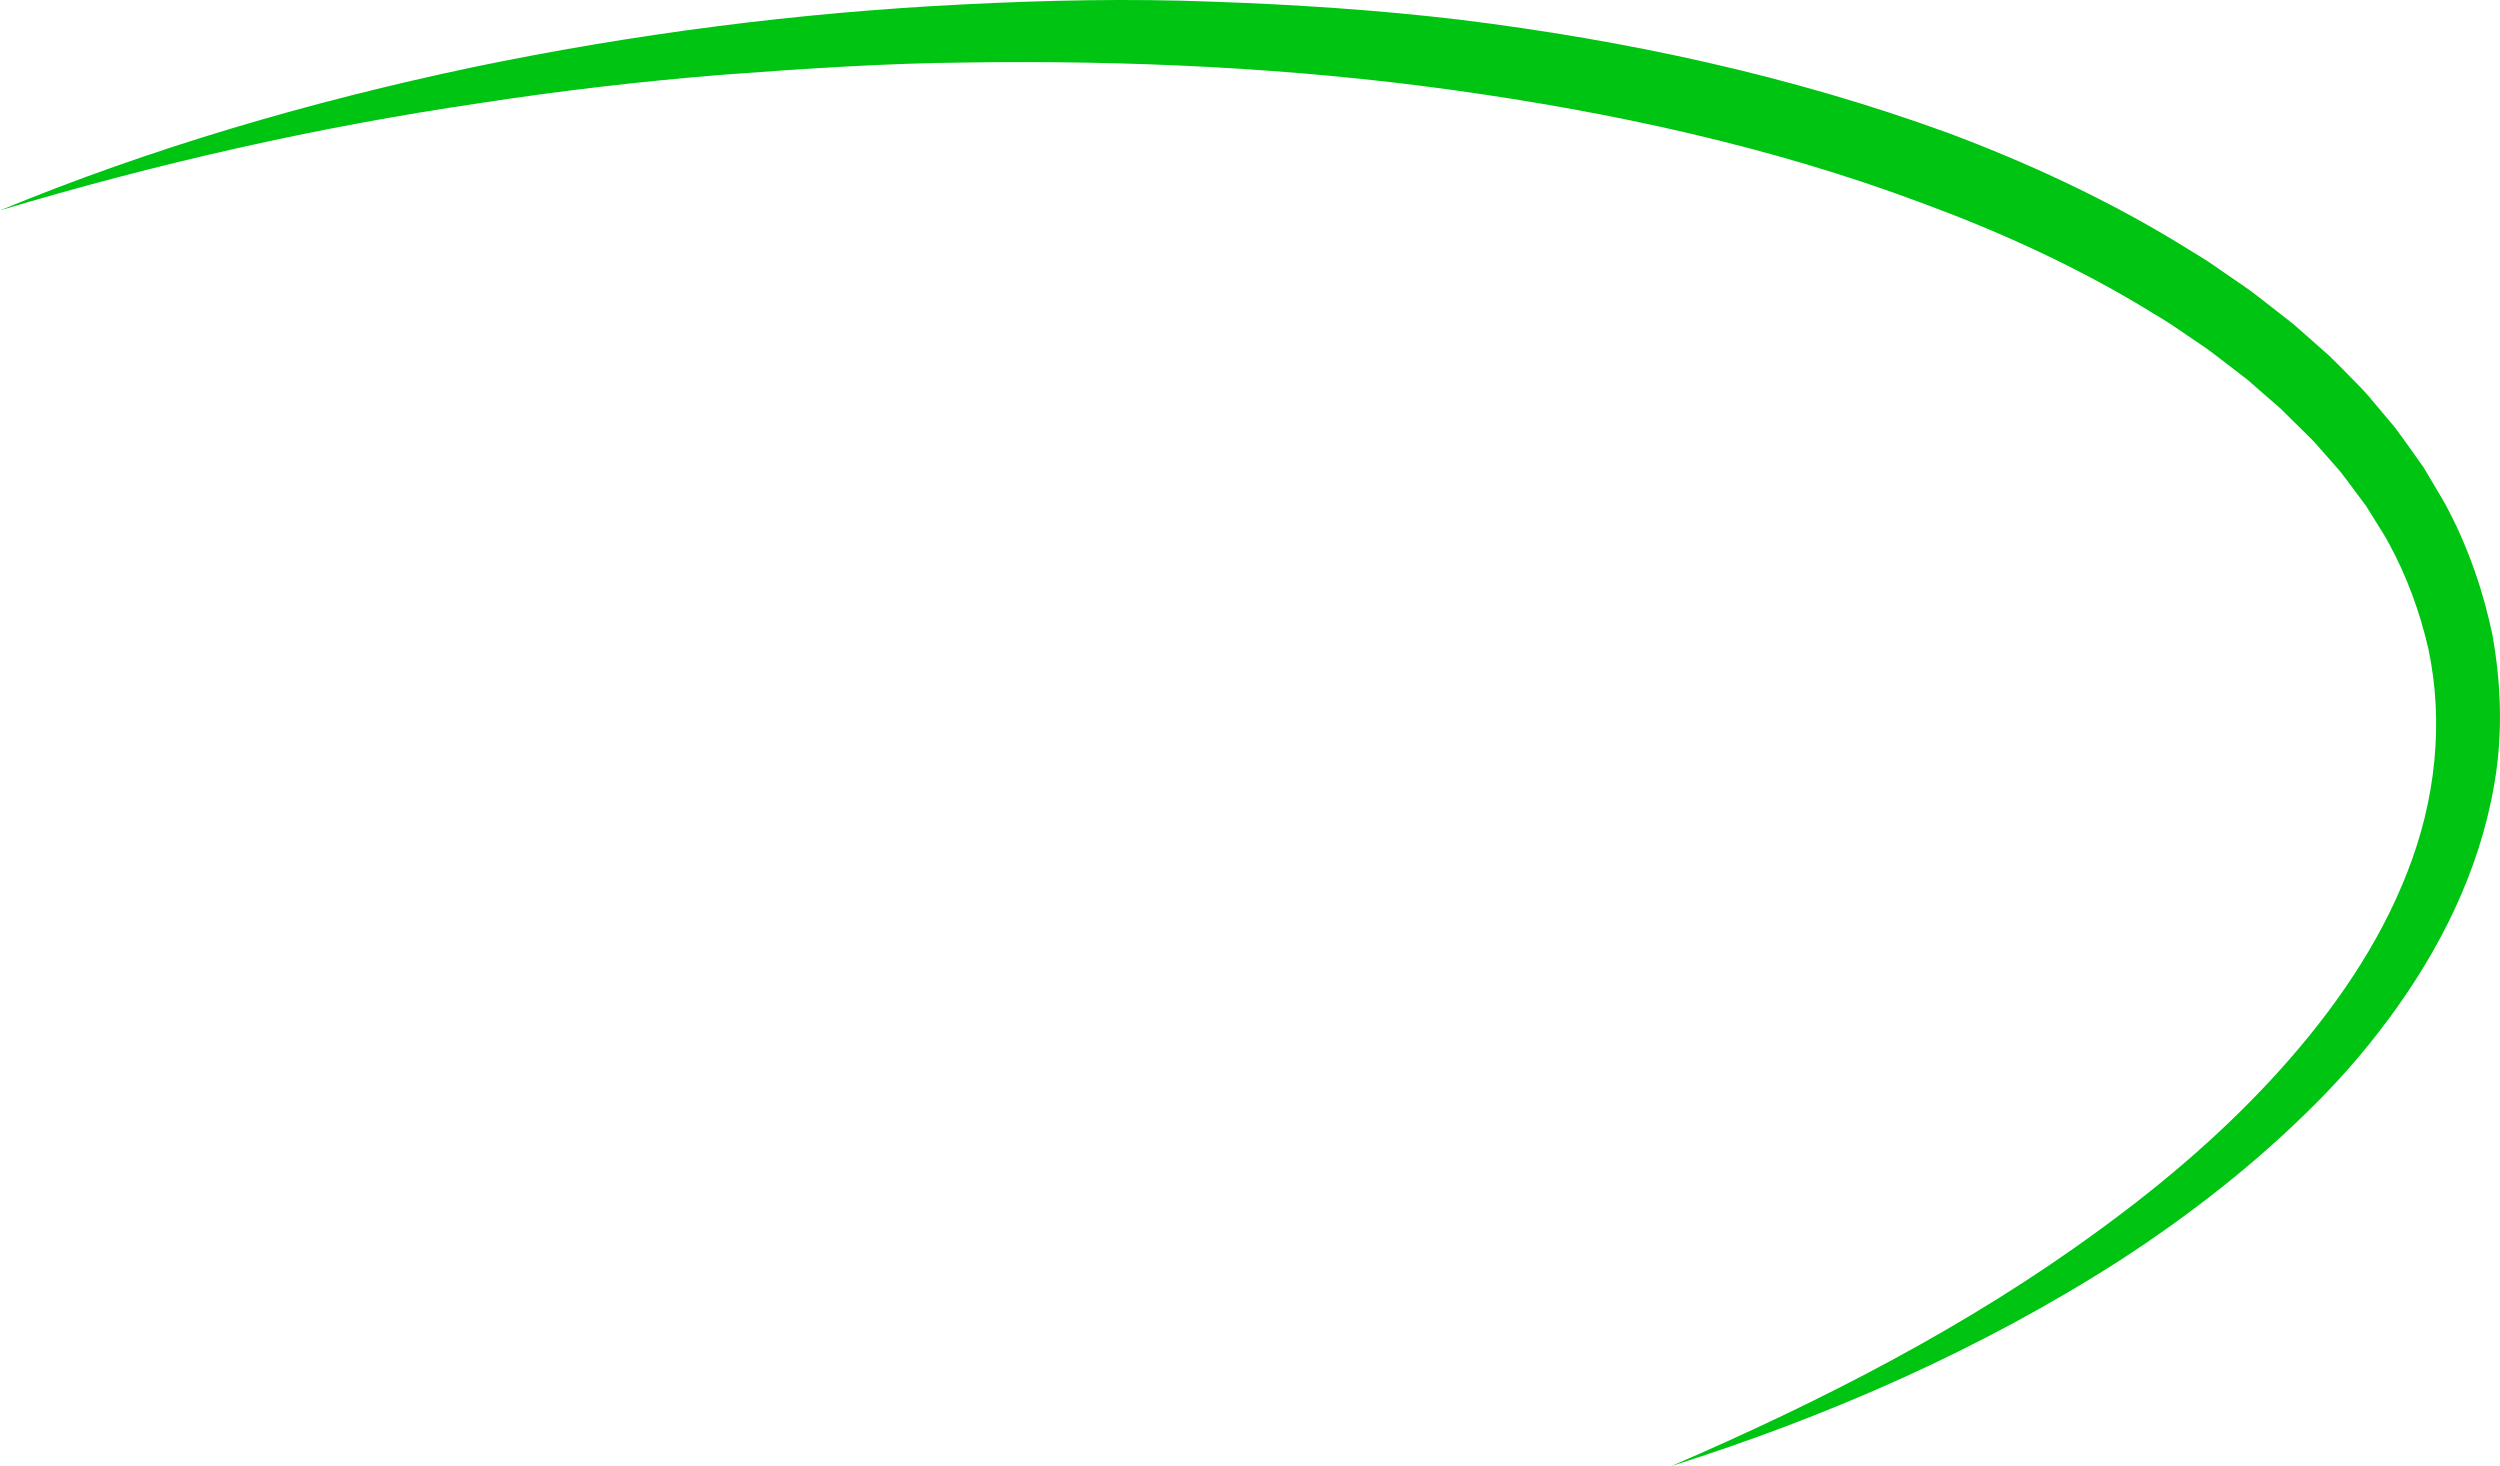 <svg version="1.1" id="图层_1" x="0px" y="0px" width="271px" height="158.917px" viewBox="0 0 271 158.917" enable-background="new 0 0 271 158.917" xml:space="preserve" xmlns:xml="http://www.w3.org/XML/1998/namespace" xmlns="http://www.w3.org/2000/svg" xmlns:xlink="http://www.w3.org/1999/xlink">
  <path fill="#00C412" d="M0,22.807C16.474,16.006,33.71,10.996,51.214,7.295c17.523-3.637,35.35-5.941,53.277-6.82
	c8.963-0.455,17.953-0.645,26.939-0.293c8.984,0.311,17.971,0.902,26.923,1.967c17.879,2.216,35.658,6.01,52.762,12.241
	c8.52,3.187,16.844,7.03,24.721,11.784l2.941,1.807c0.977,0.604,1.908,1.296,2.865,1.941c0.943,0.666,1.916,1.287,2.836,1.994
	l2.746,2.137l1.369,1.072l1.313,1.156l2.619,2.316c0.842,0.813,1.656,1.656,2.479,2.492c0.826,0.83,1.643,1.672,2.379,2.598
	l2.273,2.706c0.711,0.946,1.387,1.923,2.078,2.884l1.023,1.452l0.912,1.537c0.592,1.034,1.244,2.028,1.779,3.099
	c2.207,4.246,3.777,8.834,4.75,13.549c0.844,4.744,1.066,9.602,0.445,14.362c-0.629,4.753-1.98,9.354-3.84,13.674
	c-1.857,4.324-4.217,8.373-6.889,12.146c-2.674,3.773-5.648,7.295-8.885,10.52c-6.447,6.48-13.629,12.067-21.182,16.975
	c-15.176,9.742-31.699,16.955-48.674,22.328c16.336-7.051,32.229-15.185,46.418-25.604c7.104-5.167,13.775-10.899,19.572-17.343
	c5.785-6.422,10.744-13.582,13.785-21.415c3.074-7.804,3.984-16.255,2.281-24.257c-0.924-3.975-2.324-7.838-4.303-11.457
	c-0.477-0.909-1.074-1.762-1.604-2.647l-0.814-1.317l-0.93-1.25c-0.627-0.83-1.232-1.672-1.873-2.492l-2.072-2.357
	c-0.666-0.805-1.416-1.542-2.176-2.273l-2.244-2.219l-2.396-2.086l-1.195-1.044l-1.266-0.974l-2.533-1.944
	c-0.846-0.644-1.758-1.212-2.635-1.823c-0.895-0.59-1.752-1.225-2.67-1.781l-2.758-1.666c-7.389-4.394-15.314-7.98-23.471-10.984
	c-16.305-6.105-33.539-9.831-50.914-12.245c-17.403-2.405-35.042-3.218-52.677-2.967c-8.824,0.077-17.634,0.678-26.445,1.334
	c-8.809,0.71-17.598,1.739-26.344,3.085C34.397,13.771,17.063,17.692,0,22.807z" class="color c1"/>
</svg>
